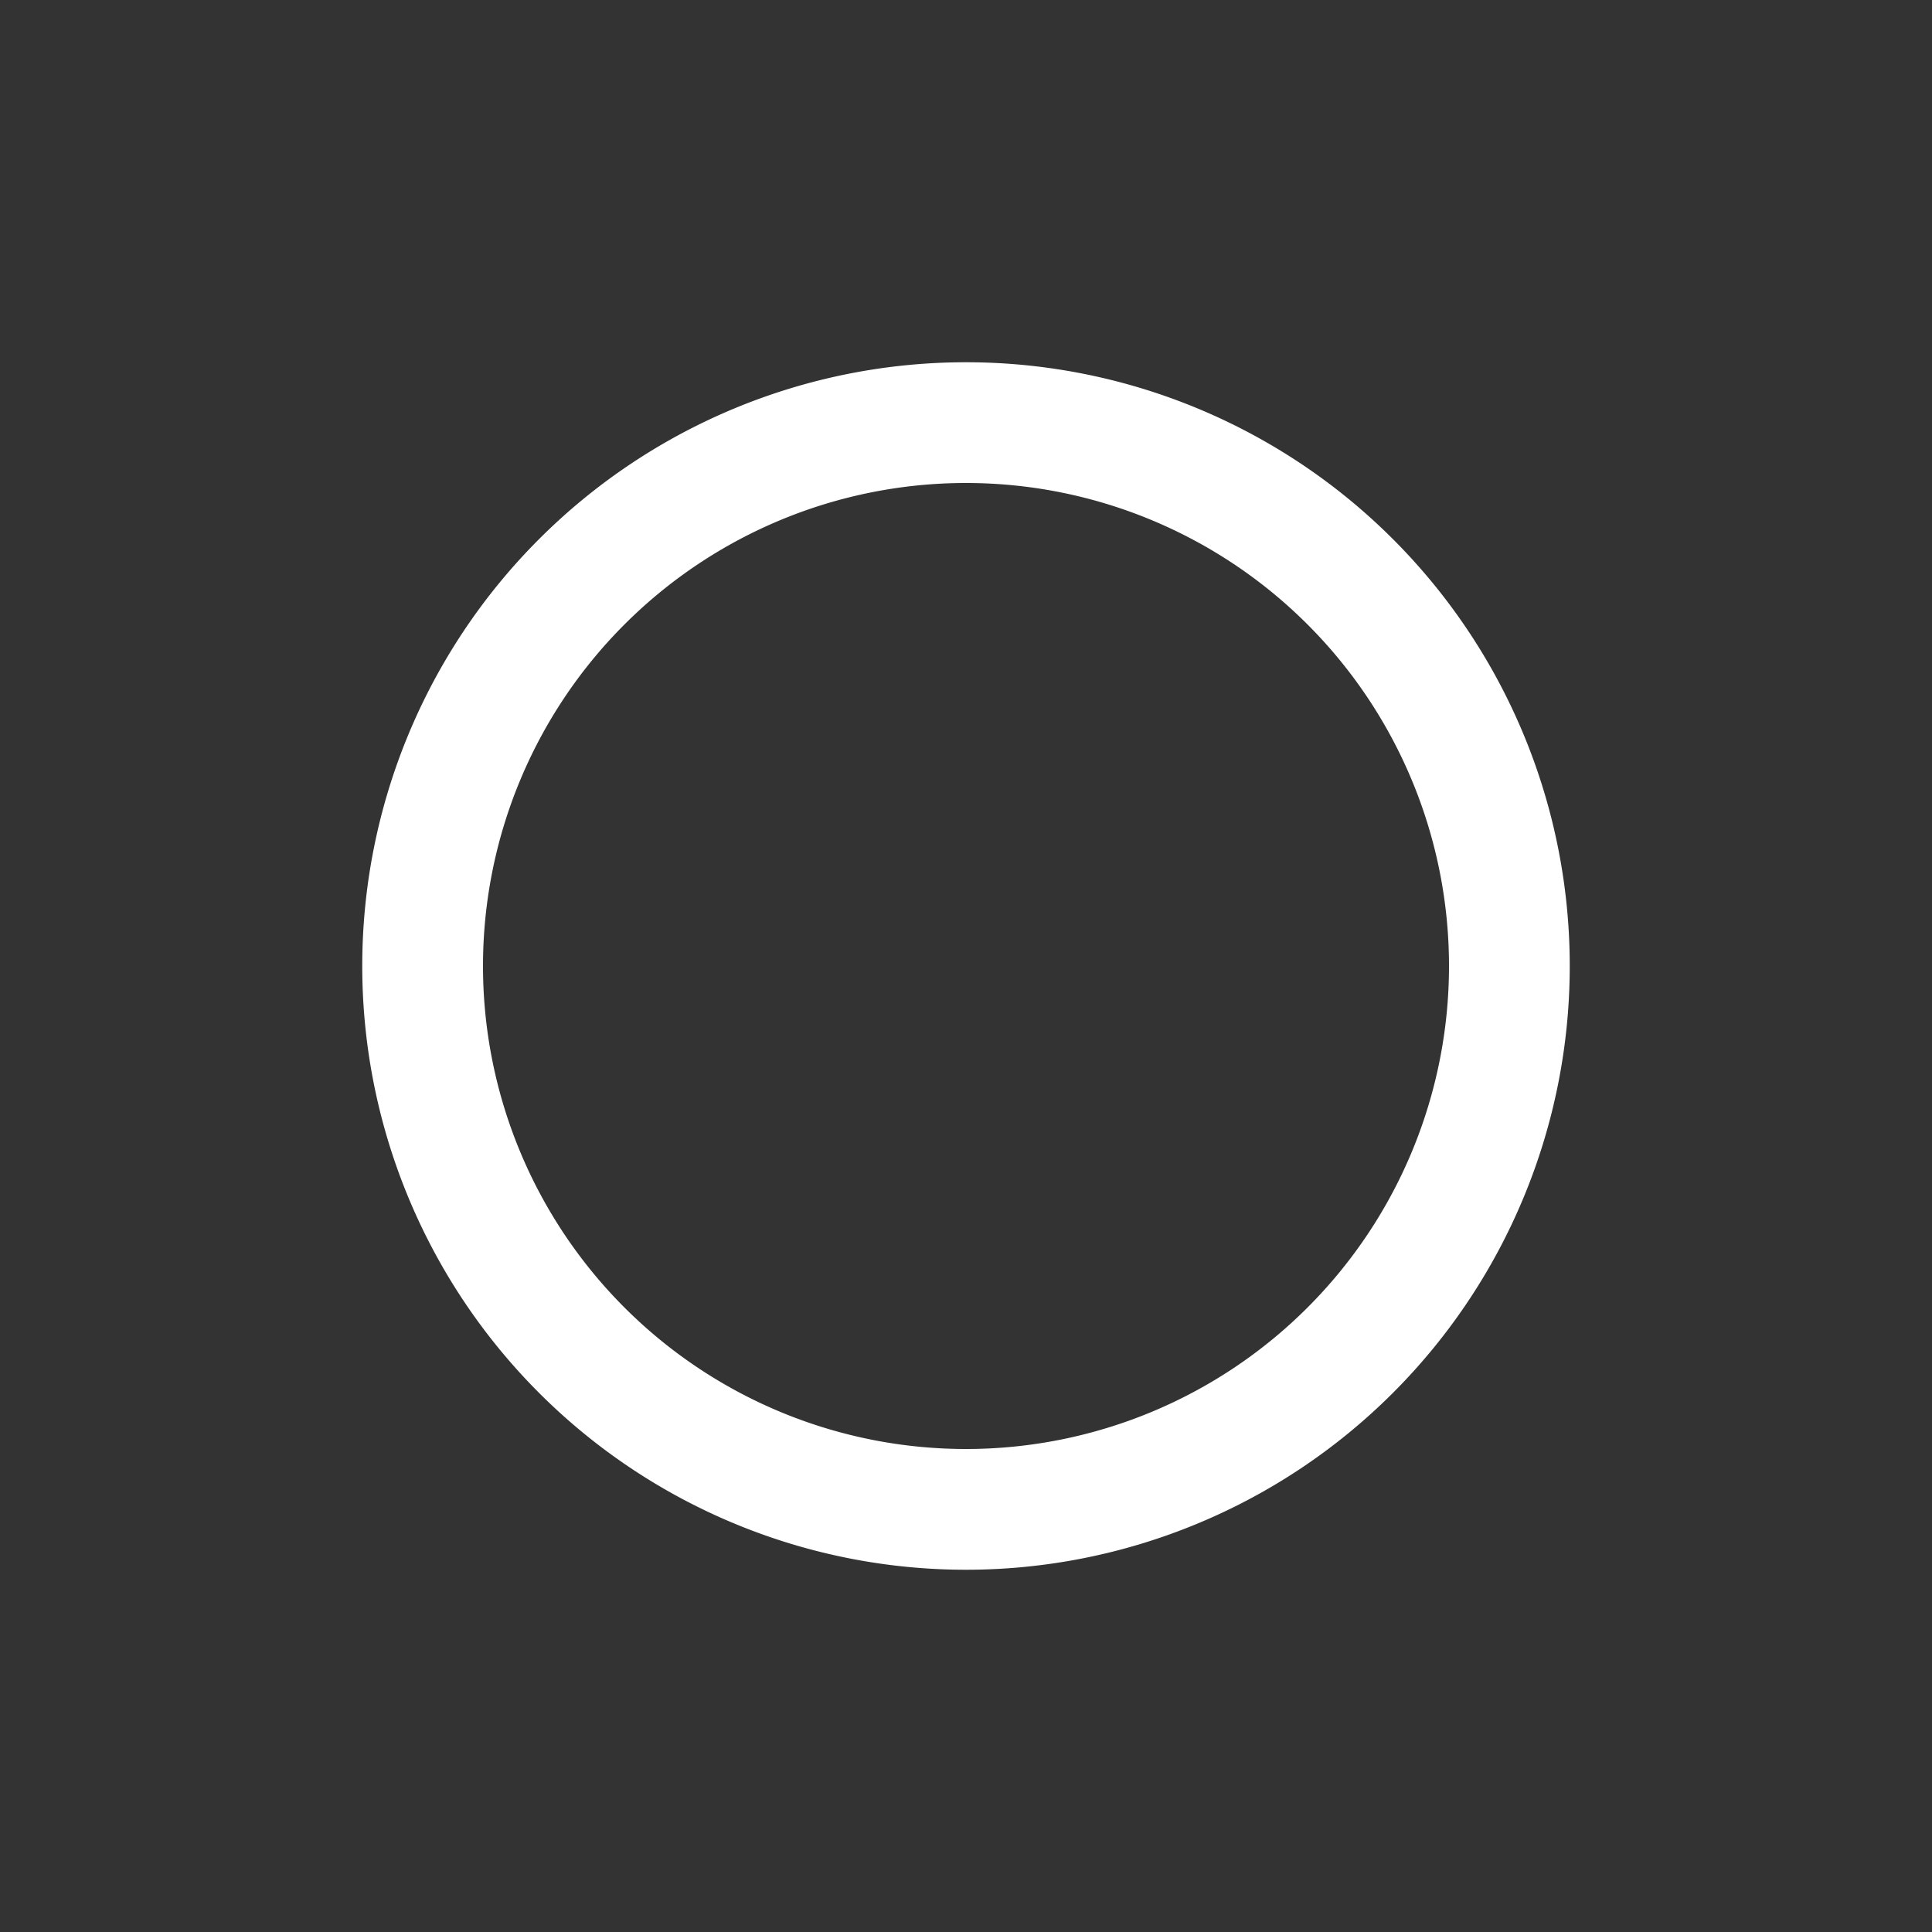 <?xml version="1.0" encoding="UTF-8" standalone="no"?>
<svg id="fb2c642f-2530-4004-988a-82fcc6115134" data-name="new-moon" width="192" height="192" viewBox="0 0 192 192" version="1.1" xmlns="http://www.w3.org/2000/svg" xmlns:svg="http://www.w3.org/2000/svg">
  <rect x="0" y="0" width="192" height="192" fill="#333333" stroke="none"/>
  <defs id="defs1">
    <style id="style1">.bece9407-f3e0-404d-bdc6-3f6e49e9c9dd{fill:none;}</style>
  </defs>
  <g id="g1" transform="translate(84,84)">
    <rect class="bece9407-f3e0-404d-bdc6-3f6e49e9c9dd" width="144" height="144" id="rect1" x="-60" y="-60" style="stroke-width:6" />
    <path d="M 12,-48 A 60,60 0 1 0 72,12 60,60 0 0 0 12,-48 Z M 12,60 A 48,48 0 1 1 60,12 48,48 0 0 1 12,60 Z" id="path1" style="fill:#ffffff;stroke-width:6" />
  </g>
</svg>
